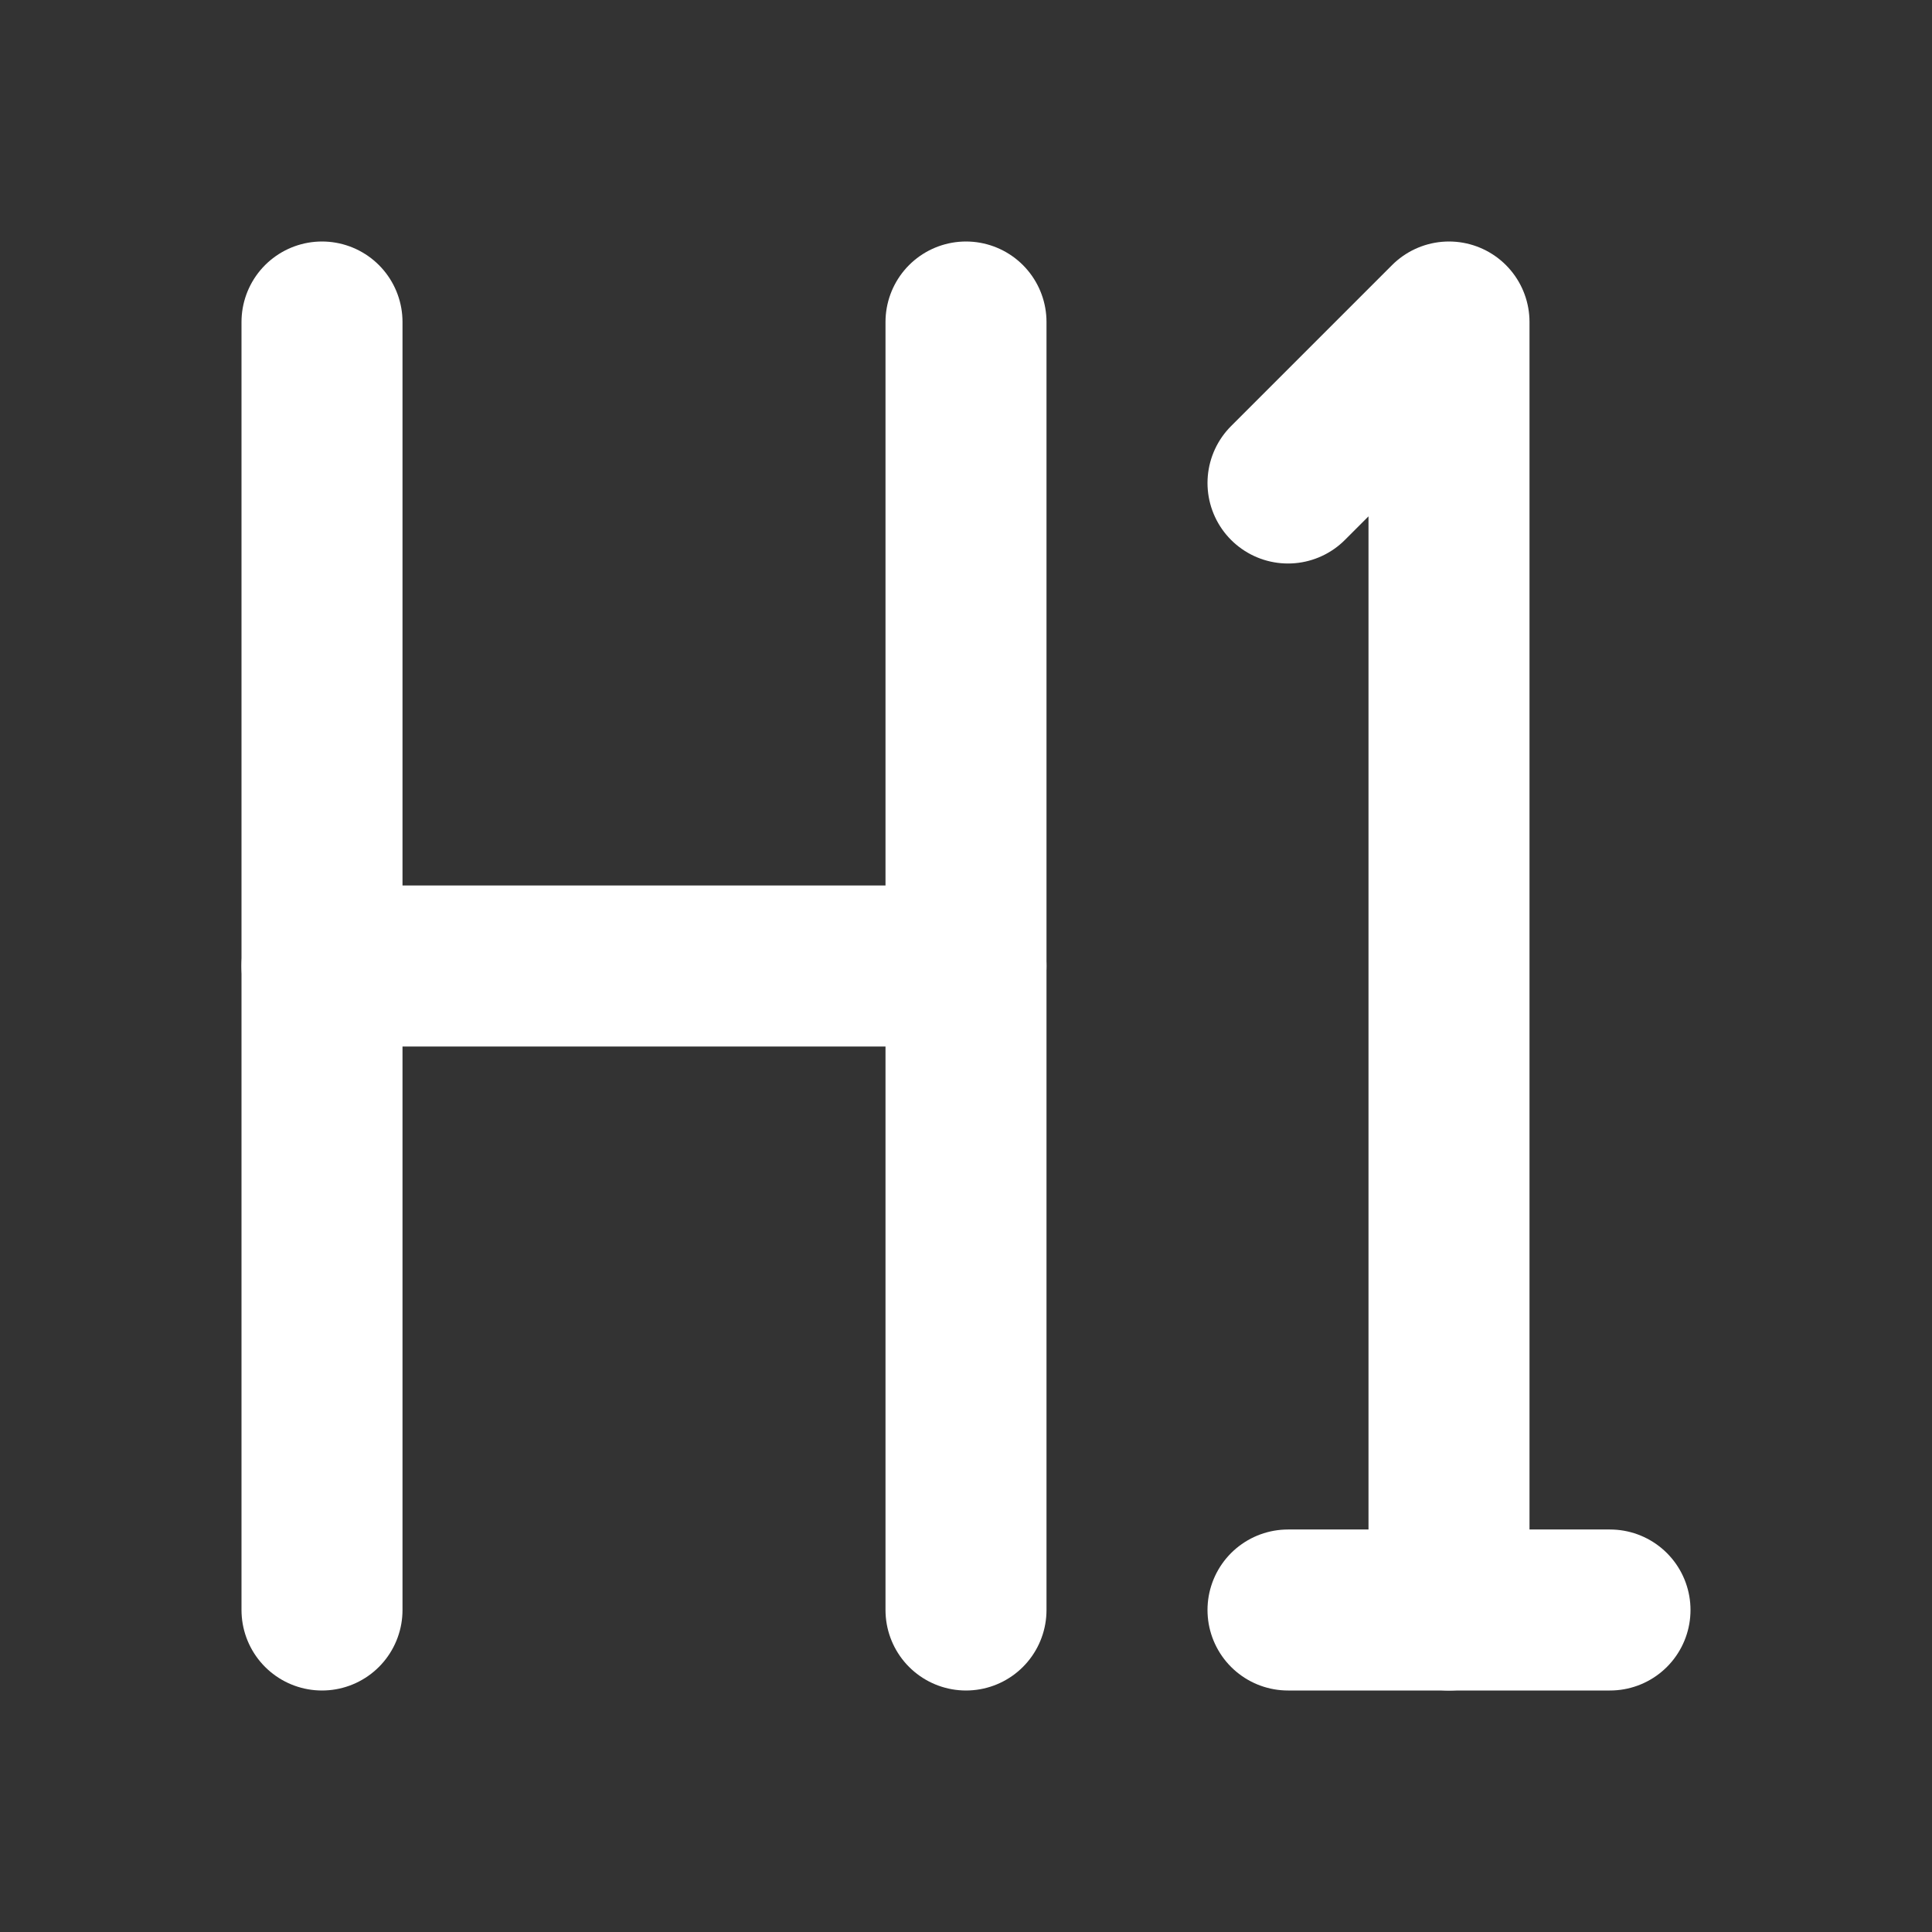 <?xml version="1.0" encoding="UTF-8"?>
<svg version="1.1" viewBox="0 0 24 24" xmlns="http://www.w3.org/2000/svg">

  <rect x="0" y="0" width="24" height="24" fill="#333333" stroke="none"/>

  <g fill="none" stroke="#FFFFFF" stroke-linecap="round" stroke-linejoin="round" stroke-width="2">
    <path d="m4 4v16" style="paint-order:fill markers stroke"/>
    <path d="m12 4v16" style="paint-order:fill markers stroke"/>
    <path d="m4 12h8" style="paint-order:fill markers stroke"/>
    <path d="m16 6 2-2v16" style="paint-order:fill markers stroke"/>
    <path d="m16 20h4" style="paint-order:fill markers stroke"/>
  </g>
</svg>
